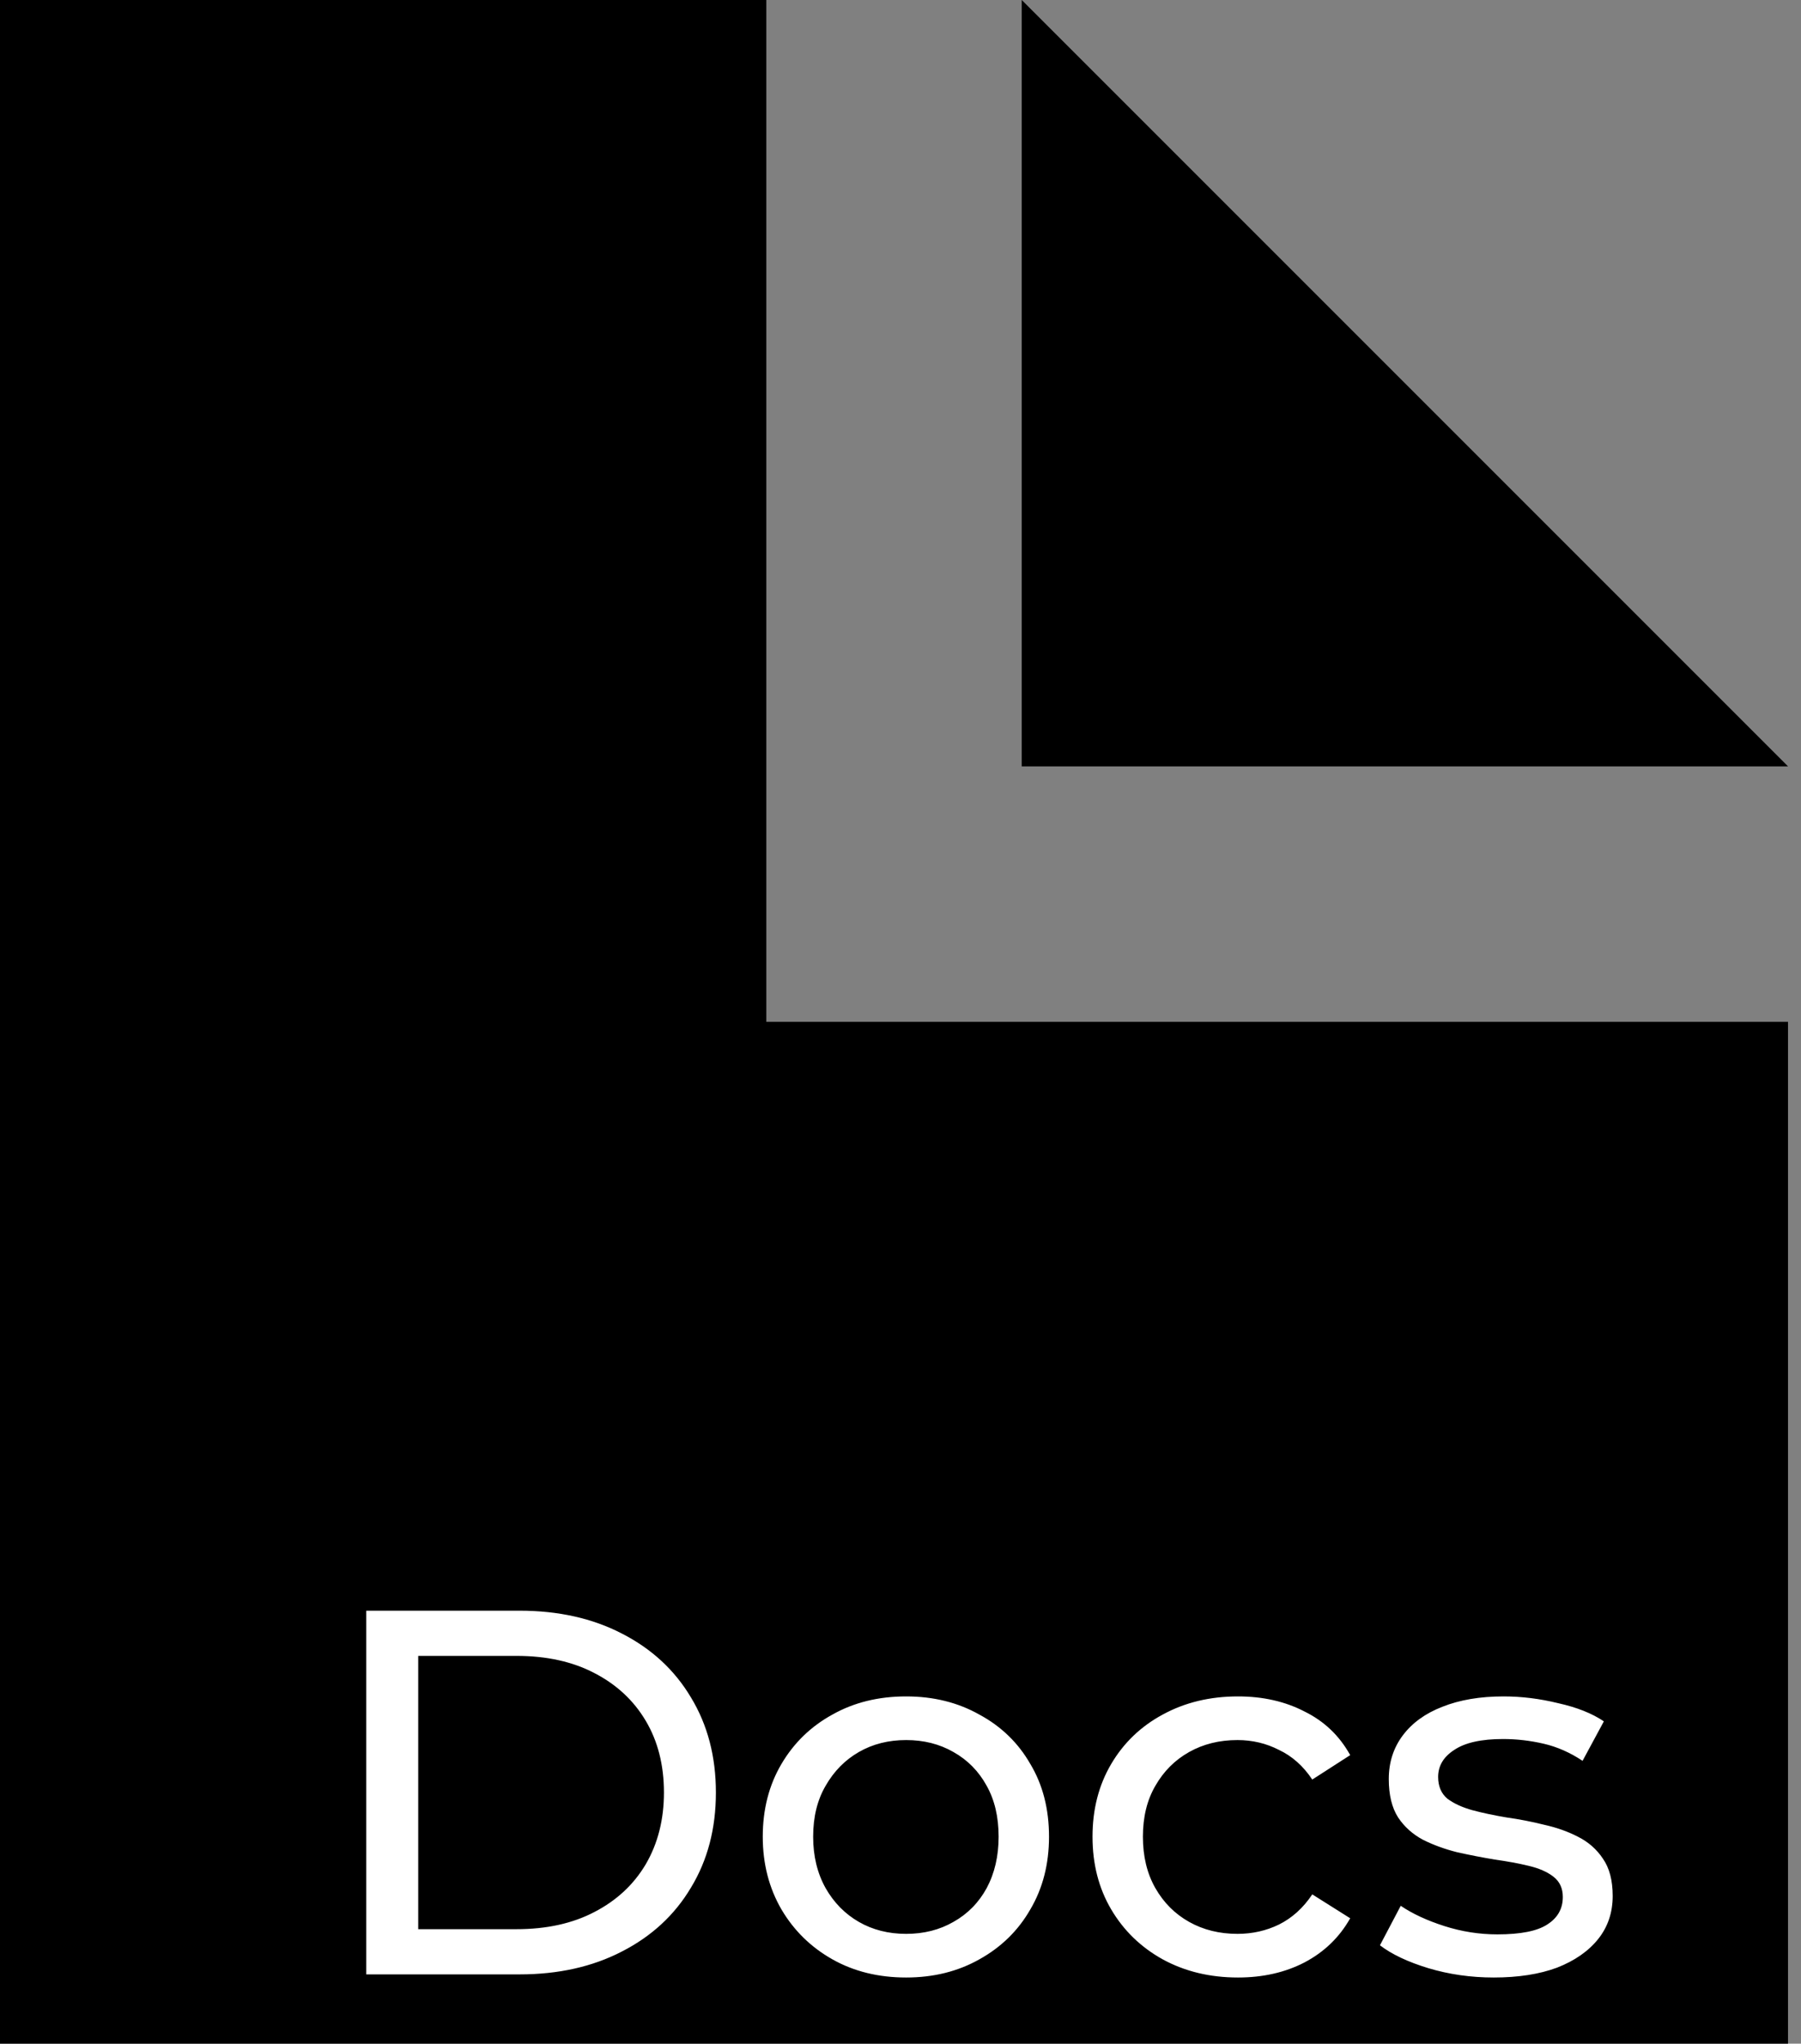 <svg width="52" height="59" viewBox="0 0 52 59" fill="none" xmlns="http://www.w3.org/2000/svg">
<rect x="0" y="0" width="52" height="59" fill="#808080" stroke="none"/>
<path d="M0 0V59H51.625V29.5H22.125V0H0ZM29.5 0V22.125H51.625L29.5 0Z" fill="black"/>
<path d="M10.575 57V46.5H15C16.12 46.5 17.105 46.72 17.955 47.16C18.815 47.6 19.48 48.215 19.95 49.005C20.43 49.795 20.67 50.71 20.67 51.75C20.67 52.79 20.43 53.705 19.95 54.495C19.48 55.285 18.815 55.9 17.955 56.34C17.105 56.78 16.12 57 15 57H10.575ZM12.075 55.695H14.91C15.78 55.695 16.53 55.53 17.16 55.2C17.8 54.87 18.295 54.41 18.645 53.82C18.995 53.22 19.17 52.53 19.17 51.75C19.17 50.96 18.995 50.27 18.645 49.68C18.295 49.09 17.8 48.63 17.16 48.3C16.53 47.97 15.78 47.805 14.91 47.805H12.075V55.695ZM26.163 57.09C25.363 57.09 24.653 56.915 24.033 56.565C23.413 56.215 22.923 55.735 22.563 55.125C22.203 54.505 22.023 53.805 22.023 53.025C22.023 52.235 22.203 51.535 22.563 50.925C22.923 50.315 23.413 49.84 24.033 49.5C24.653 49.15 25.363 48.975 26.163 48.975C26.953 48.975 27.658 49.15 28.278 49.5C28.908 49.84 29.398 50.315 29.748 50.925C30.108 51.525 30.288 52.225 30.288 53.025C30.288 53.815 30.108 54.515 29.748 55.125C29.398 55.735 28.908 56.215 28.278 56.565C27.658 56.915 26.953 57.09 26.163 57.09ZM26.163 55.83C26.673 55.83 27.128 55.715 27.528 55.485C27.938 55.255 28.258 54.93 28.488 54.51C28.718 54.08 28.833 53.585 28.833 53.025C28.833 52.455 28.718 51.965 28.488 51.555C28.258 51.135 27.938 50.81 27.528 50.58C27.128 50.35 26.673 50.235 26.163 50.235C25.653 50.235 25.198 50.35 24.798 50.58C24.398 50.81 24.078 51.135 23.838 51.555C23.598 51.965 23.478 52.455 23.478 53.025C23.478 53.585 23.598 54.08 23.838 54.51C24.078 54.93 24.398 55.255 24.798 55.485C25.198 55.715 25.653 55.83 26.163 55.83ZM35.744 57.09C34.934 57.09 34.209 56.915 33.569 56.565C32.939 56.215 32.444 55.735 32.084 55.125C31.724 54.515 31.544 53.815 31.544 53.025C31.544 52.235 31.724 51.535 32.084 50.925C32.444 50.315 32.939 49.84 33.569 49.5C34.209 49.15 34.934 48.975 35.744 48.975C36.464 48.975 37.104 49.12 37.664 49.41C38.234 49.69 38.674 50.11 38.984 50.67L37.889 51.375C37.629 50.985 37.309 50.7 36.929 50.52C36.559 50.33 36.159 50.235 35.729 50.235C35.209 50.235 34.744 50.35 34.334 50.58C33.924 50.81 33.599 51.135 33.359 51.555C33.119 51.965 32.999 52.455 32.999 53.025C32.999 53.595 33.119 54.09 33.359 54.51C33.599 54.93 33.924 55.255 34.334 55.485C34.744 55.715 35.209 55.83 35.729 55.83C36.159 55.83 36.559 55.74 36.929 55.56C37.309 55.37 37.629 55.08 37.889 54.69L38.984 55.38C38.674 55.93 38.234 56.355 37.664 56.655C37.104 56.945 36.464 57.09 35.744 57.09ZM43.128 57.09C42.468 57.09 41.838 57 41.238 56.82C40.648 56.64 40.183 56.42 39.843 56.16L40.443 55.02C40.783 55.25 41.203 55.445 41.703 55.605C42.203 55.765 42.713 55.845 43.233 55.845C43.903 55.845 44.383 55.75 44.673 55.56C44.973 55.37 45.123 55.105 45.123 54.765C45.123 54.515 45.033 54.32 44.853 54.18C44.673 54.04 44.433 53.935 44.133 53.865C43.843 53.795 43.518 53.735 43.158 53.685C42.798 53.625 42.438 53.555 42.078 53.475C41.718 53.385 41.388 53.265 41.088 53.115C40.788 52.955 40.548 52.74 40.368 52.47C40.188 52.19 40.098 51.82 40.098 51.36C40.098 50.88 40.233 50.46 40.503 50.1C40.773 49.74 41.153 49.465 41.643 49.275C42.143 49.075 42.733 48.975 43.413 48.975C43.933 48.975 44.458 49.04 44.988 49.17C45.528 49.29 45.968 49.465 46.308 49.695L45.693 50.835C45.333 50.595 44.958 50.43 44.568 50.34C44.178 50.25 43.788 50.205 43.398 50.205C42.768 50.205 42.298 50.31 41.988 50.52C41.678 50.72 41.523 50.98 41.523 51.3C41.523 51.57 41.613 51.78 41.793 51.93C41.983 52.07 42.223 52.18 42.513 52.26C42.813 52.34 43.143 52.41 43.503 52.47C43.863 52.52 44.223 52.59 44.583 52.68C44.943 52.76 45.268 52.875 45.558 53.025C45.858 53.175 46.098 53.385 46.278 53.655C46.468 53.925 46.563 54.285 46.563 54.735C46.563 55.215 46.423 55.63 46.143 55.98C45.863 56.33 45.468 56.605 44.958 56.805C44.448 56.995 43.838 57.09 43.128 57.09Z" fill="white"/>
</svg>
